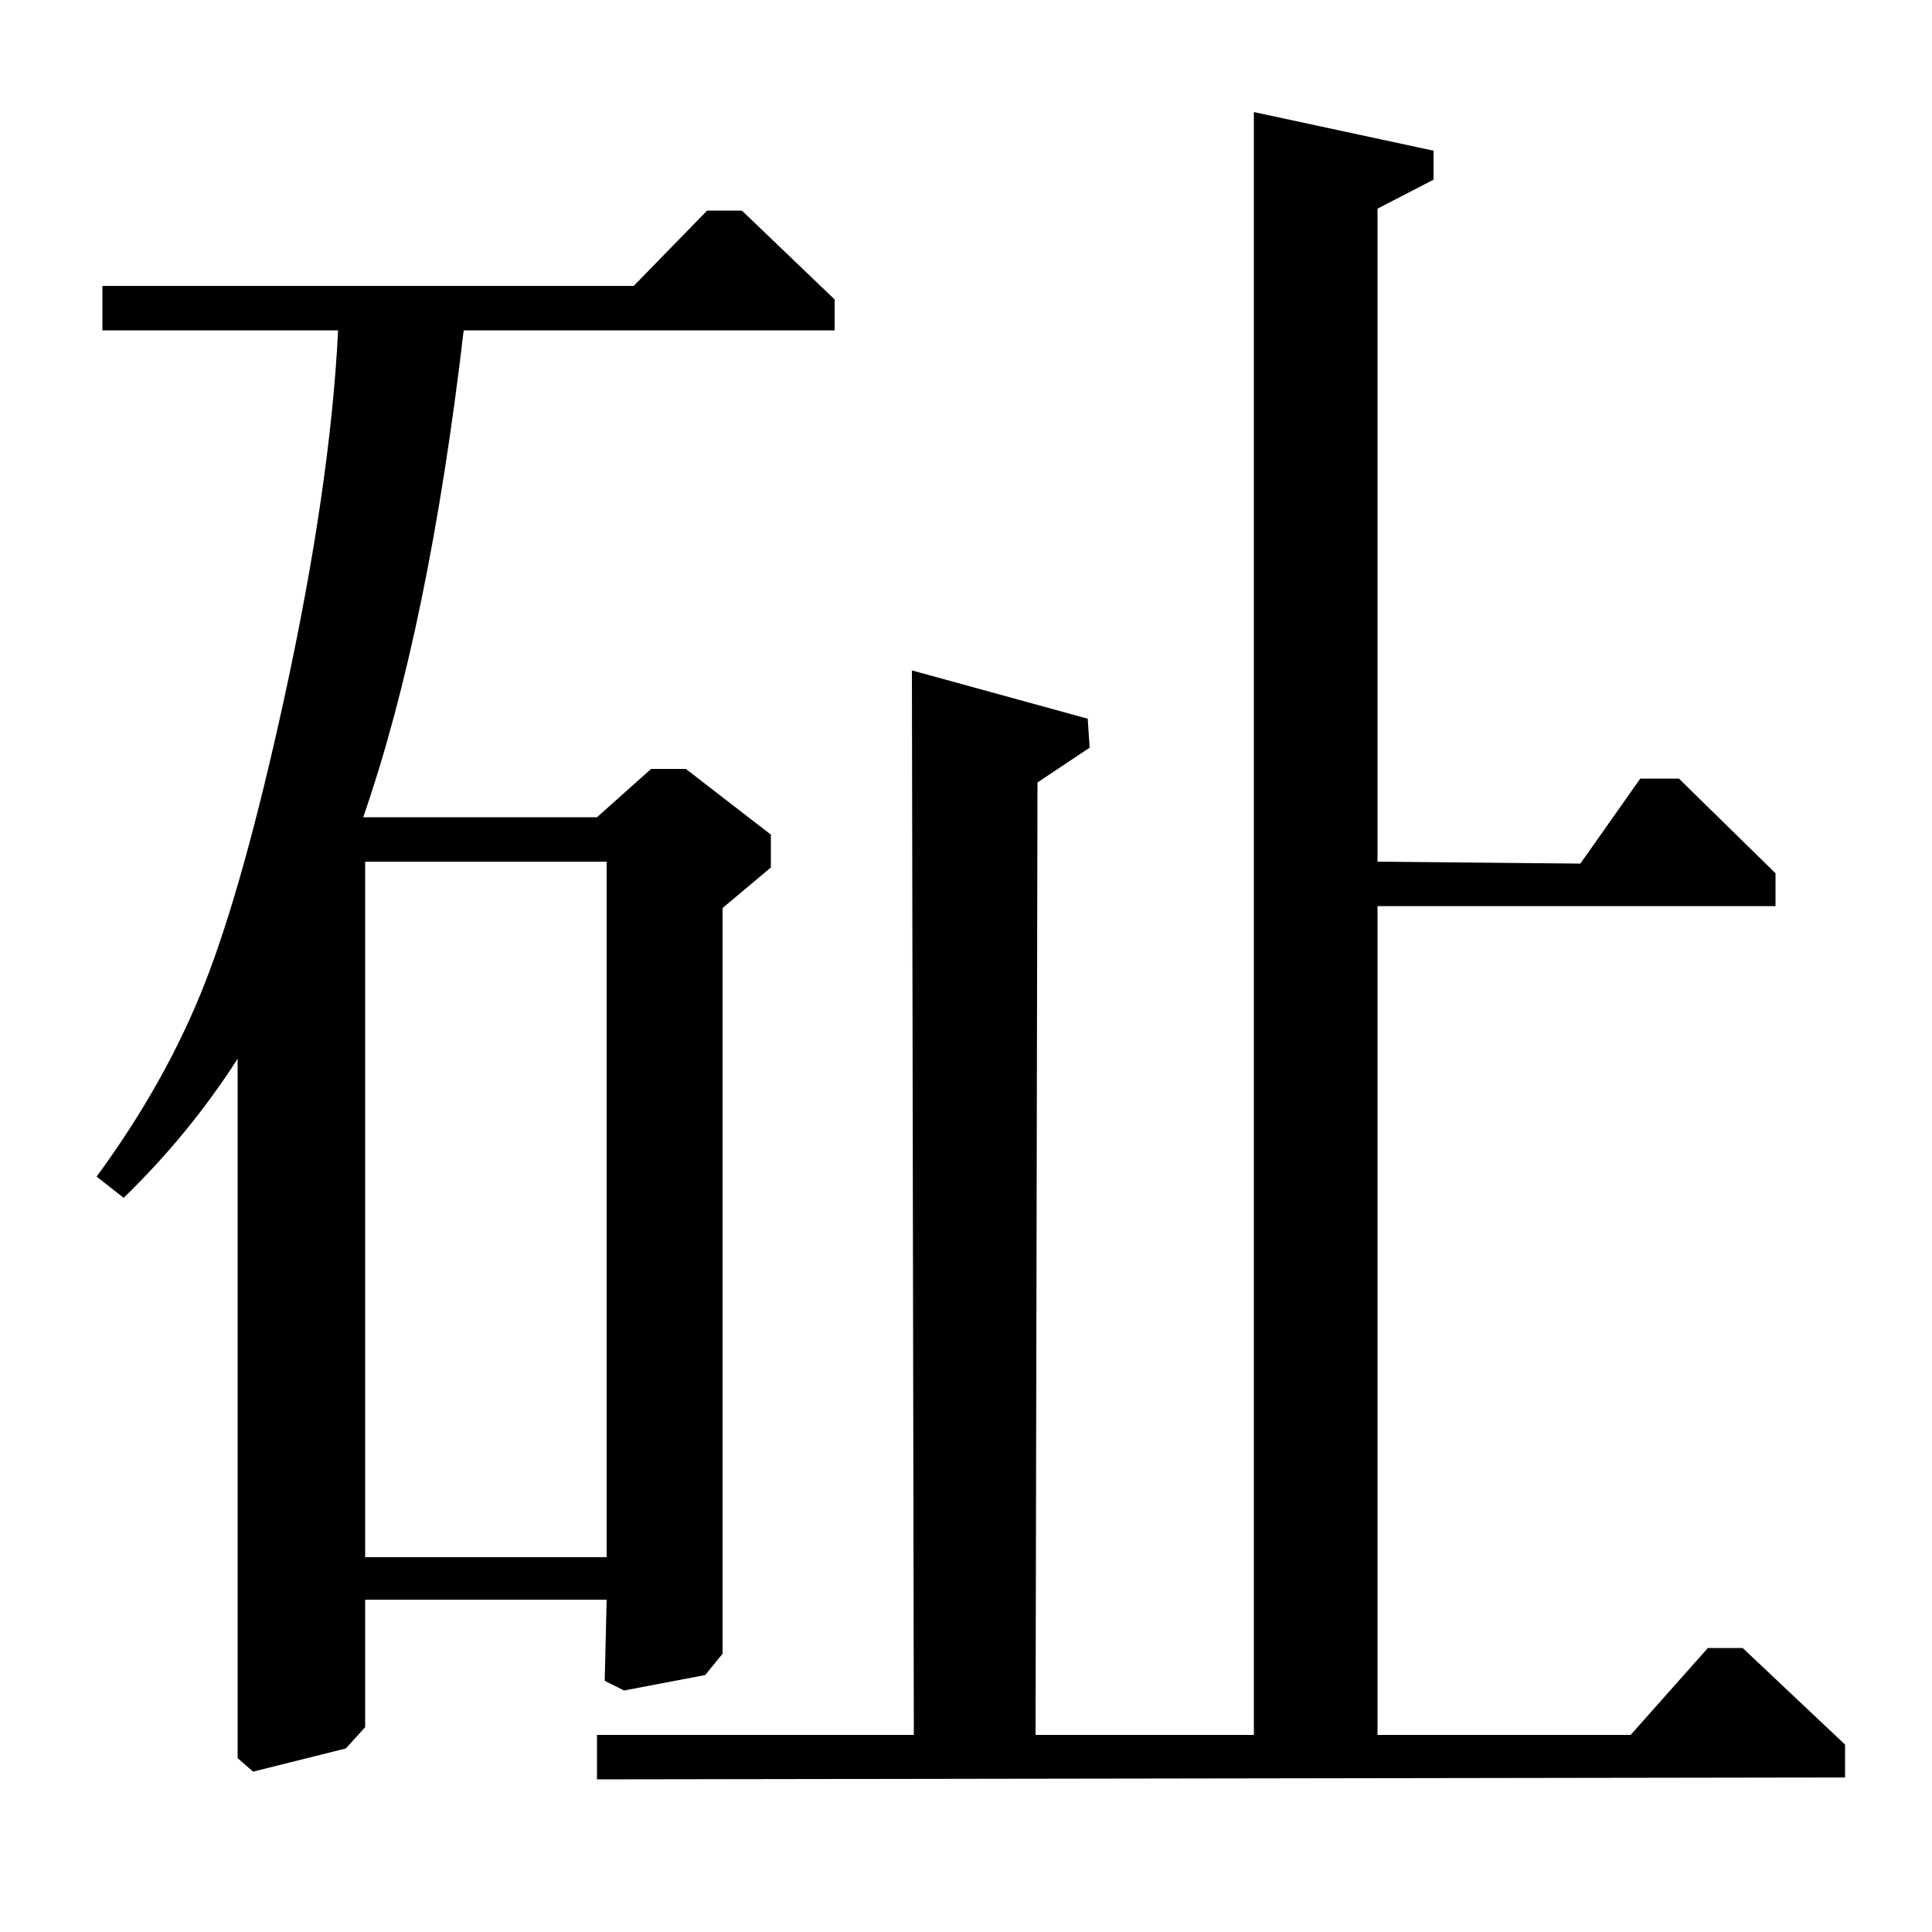 <?xml version="1.0" standalone="no"?>
<!DOCTYPE svg PUBLIC "-//W3C//DTD SVG 1.1//EN" "http://www.w3.org/Graphics/SVG/1.1/DTD/svg11.dtd" >
<svg xmlns="http://www.w3.org/2000/svg" xmlns:xlink="http://www.w3.org/1999/xlink" version="1.1" viewBox="0 -140 1000 1000">
  <g transform="matrix(1 0 0 -1 0 860)">
   <path fill="currentColor"
d="M844 102l40 45h18l53 -50v-17l-646 -1v23h164l-1 551l91 -25l1 -15l-27 -18l-1 -493h113v840l93 -20v-15l-29 -15v-338l105 -1l31 44h20l50 -49v-17h-206v-429h131zM328 852l38 39h18l48 -46v-16h-192q-18 -154 -52 -252h121l28 25h18l44 -34v-17l-25 -21v-386l-9 -11
l-42 -8l-10 5l1 42h-125v-66l-10 -11l-48 -12l-8 7v362q-25 -39 -59 -72l-14 11q36 49 56 100t41 147q24 110 28 191h-122v23h275zM189 194h125v360h-125v-360z" />
  </g>

</svg>
